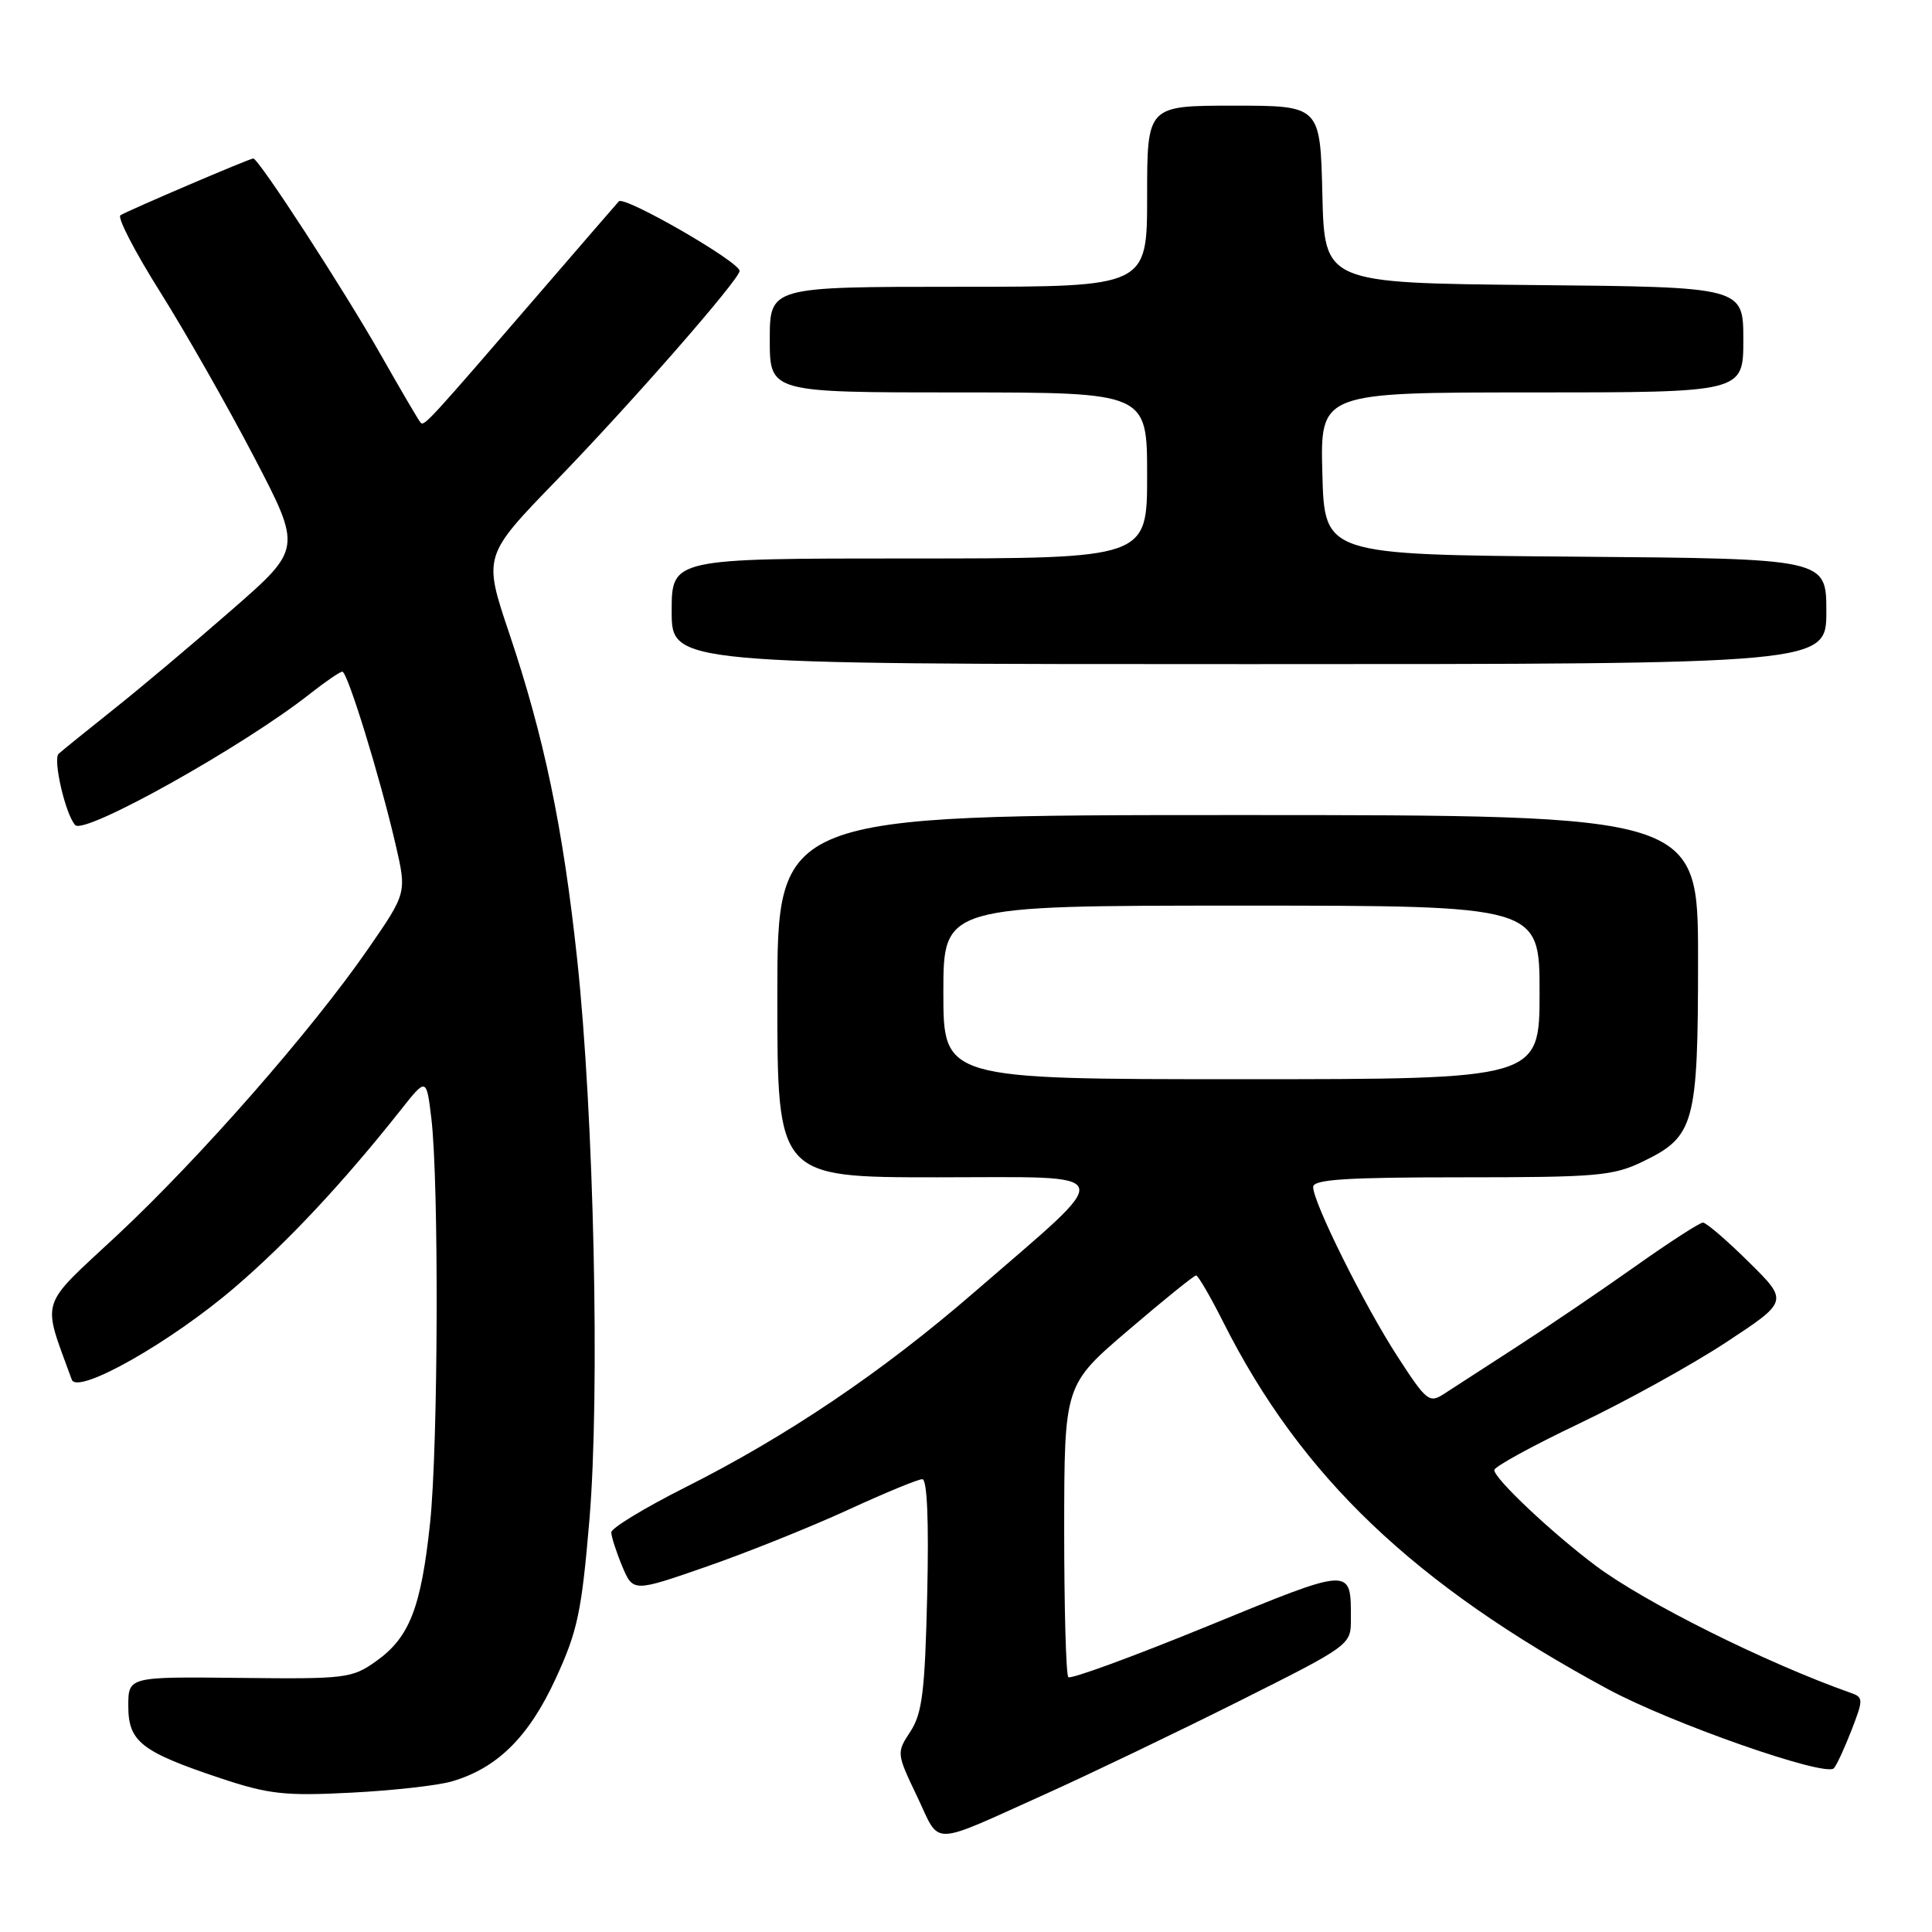 <?xml version="1.0" encoding="UTF-8" standalone="no"?>
<!DOCTYPE svg PUBLIC "-//W3C//DTD SVG 1.1//EN" "http://www.w3.org/Graphics/SVG/1.1/DTD/svg11.dtd" >
<svg xmlns="http://www.w3.org/2000/svg" xmlns:xlink="http://www.w3.org/1999/xlink" version="1.1" viewBox="0 0 256 256">
 <g >
 <path fill="currentColor"
d=" M 138.82 237.59 C 144.49 235.03 155.85 229.58 164.07 225.47 C 178.93 218.02 179.00 217.97 179.00 214.58 C 179.00 207.57 179.32 207.56 159.99 215.48 C 150.16 219.50 141.87 222.54 141.56 222.23 C 141.25 221.92 141.01 213.08 141.01 202.58 C 141.03 183.50 141.03 183.50 149.52 176.25 C 154.18 172.26 158.22 169.00 158.49 169.00 C 158.75 169.00 160.39 171.81 162.12 175.25 C 172.42 195.68 187.35 209.92 213.00 223.79 C 221.40 228.34 241.93 235.52 243.00 234.30 C 243.39 233.86 244.44 231.57 245.35 229.22 C 246.91 225.19 246.91 224.90 245.25 224.32 C 234.03 220.36 217.94 212.34 211.43 207.46 C 205.60 203.09 198.00 195.92 198.00 194.79 C 198.00 194.35 203.06 191.58 209.25 188.63 C 215.44 185.68 224.21 180.83 228.74 177.85 C 236.99 172.42 236.99 172.42 231.71 167.21 C 228.81 164.34 226.08 162.00 225.65 162.00 C 225.22 162.00 221.18 164.61 216.68 167.80 C 212.18 170.99 205.12 175.78 201.00 178.44 C 196.88 181.10 192.55 183.91 191.38 184.67 C 189.39 185.97 189.04 185.70 185.20 179.78 C 180.78 172.97 174.00 159.34 174.00 157.28 C 174.00 156.28 178.37 156.00 193.68 156.00 C 211.64 156.00 213.75 155.82 217.71 153.90 C 224.55 150.59 225.00 148.94 225.00 127.05 C 225.00 108.00 225.00 108.00 164.00 108.00 C 103.00 108.00 103.00 108.00 103.00 132.00 C 103.00 156.00 103.00 156.00 124.19 156.00 C 148.63 156.00 148.20 154.67 129.09 171.23 C 116.88 181.81 104.31 190.29 90.75 197.11 C 85.39 199.81 81.00 202.48 81.00 203.04 C 81.00 203.60 81.65 205.62 82.44 207.52 C 83.89 210.97 83.89 210.97 93.69 207.56 C 99.09 205.68 107.48 202.31 112.35 200.07 C 117.22 197.83 121.65 196.00 122.21 196.00 C 122.85 196.00 123.09 201.45 122.86 211.29 C 122.56 224.14 122.20 227.04 120.63 229.44 C 118.78 232.26 118.79 232.32 121.53 238.06 C 124.70 244.69 122.92 244.74 138.82 237.59 Z  M 59.85 236.05 C 65.86 234.31 70.05 230.18 73.60 222.49 C 76.53 216.15 77.06 213.65 78.10 201.40 C 79.51 184.63 78.71 147.87 76.47 127.04 C 74.60 109.64 72.10 97.66 67.48 83.93 C 64.02 73.66 64.02 73.66 73.80 63.58 C 83.67 53.40 98.00 37.01 98.00 35.90 C 98.00 34.69 82.71 25.89 82.00 26.68 C 81.59 27.13 77.04 32.40 71.88 38.38 C 56.72 55.96 56.21 56.52 55.73 56.00 C 55.48 55.73 53.10 51.67 50.45 47.00 C 45.55 38.37 34.27 21.00 33.56 21.00 C 33.07 21.00 17.06 27.85 15.96 28.52 C 15.51 28.80 17.88 33.38 21.23 38.70 C 24.57 44.02 30.16 53.84 33.65 60.53 C 40.00 72.70 40.00 72.70 30.75 80.78 C 25.66 85.23 18.58 91.19 15.00 94.03 C 11.42 96.88 8.17 99.51 7.77 99.88 C 6.98 100.62 8.69 107.98 9.97 109.33 C 11.23 110.66 32.40 98.81 41.14 91.88 C 43.15 90.30 45.05 89.00 45.36 89.00 C 46.05 89.00 50.35 102.96 52.42 111.91 C 53.90 118.32 53.90 118.32 48.77 125.74 C 41.30 136.55 26.45 153.48 15.50 163.70 C 5.05 173.44 5.54 171.87 9.51 182.81 C 10.26 184.87 22.69 177.83 31.17 170.53 C 38.16 164.53 45.50 156.67 53.05 147.14 C 56.50 142.77 56.50 142.77 57.15 148.14 C 58.17 156.56 58.07 191.53 56.99 201.77 C 55.80 213.01 54.27 216.96 49.86 220.10 C 46.65 222.39 45.85 222.49 31.75 222.33 C 17.00 222.17 17.00 222.17 17.00 226.06 C 17.00 230.78 18.72 232.12 29.23 235.63 C 35.60 237.75 37.74 237.99 46.50 237.54 C 52.00 237.26 58.01 236.59 59.85 236.05 Z  M 242.00 81.01 C 242.00 74.03 242.00 74.03 208.75 73.76 C 175.50 73.50 175.50 73.50 175.22 62.75 C 174.93 52.00 174.93 52.00 202.97 52.00 C 231.00 52.00 231.00 52.00 231.00 45.02 C 231.00 38.03 231.00 38.03 203.25 37.77 C 175.50 37.50 175.50 37.50 175.22 25.75 C 174.94 14.00 174.94 14.00 163.47 14.00 C 152.00 14.00 152.00 14.00 152.00 26.00 C 152.00 38.00 152.00 38.00 127.00 38.00 C 102.00 38.00 102.00 38.00 102.00 45.00 C 102.00 52.00 102.00 52.00 127.00 52.00 C 152.00 52.00 152.00 52.00 152.00 63.00 C 152.00 74.00 152.00 74.00 120.50 74.00 C 89.00 74.00 89.00 74.00 89.00 81.00 C 89.00 88.00 89.00 88.00 165.50 88.00 C 242.00 88.00 242.00 88.00 242.00 81.01 Z  M 125.00 131.50 C 125.00 120.00 125.00 120.00 164.50 120.00 C 204.00 120.00 204.00 120.00 204.00 131.50 C 204.00 143.00 204.00 143.00 164.50 143.00 C 125.00 143.00 125.00 143.00 125.00 131.50 Z "/>
</g>
</svg>